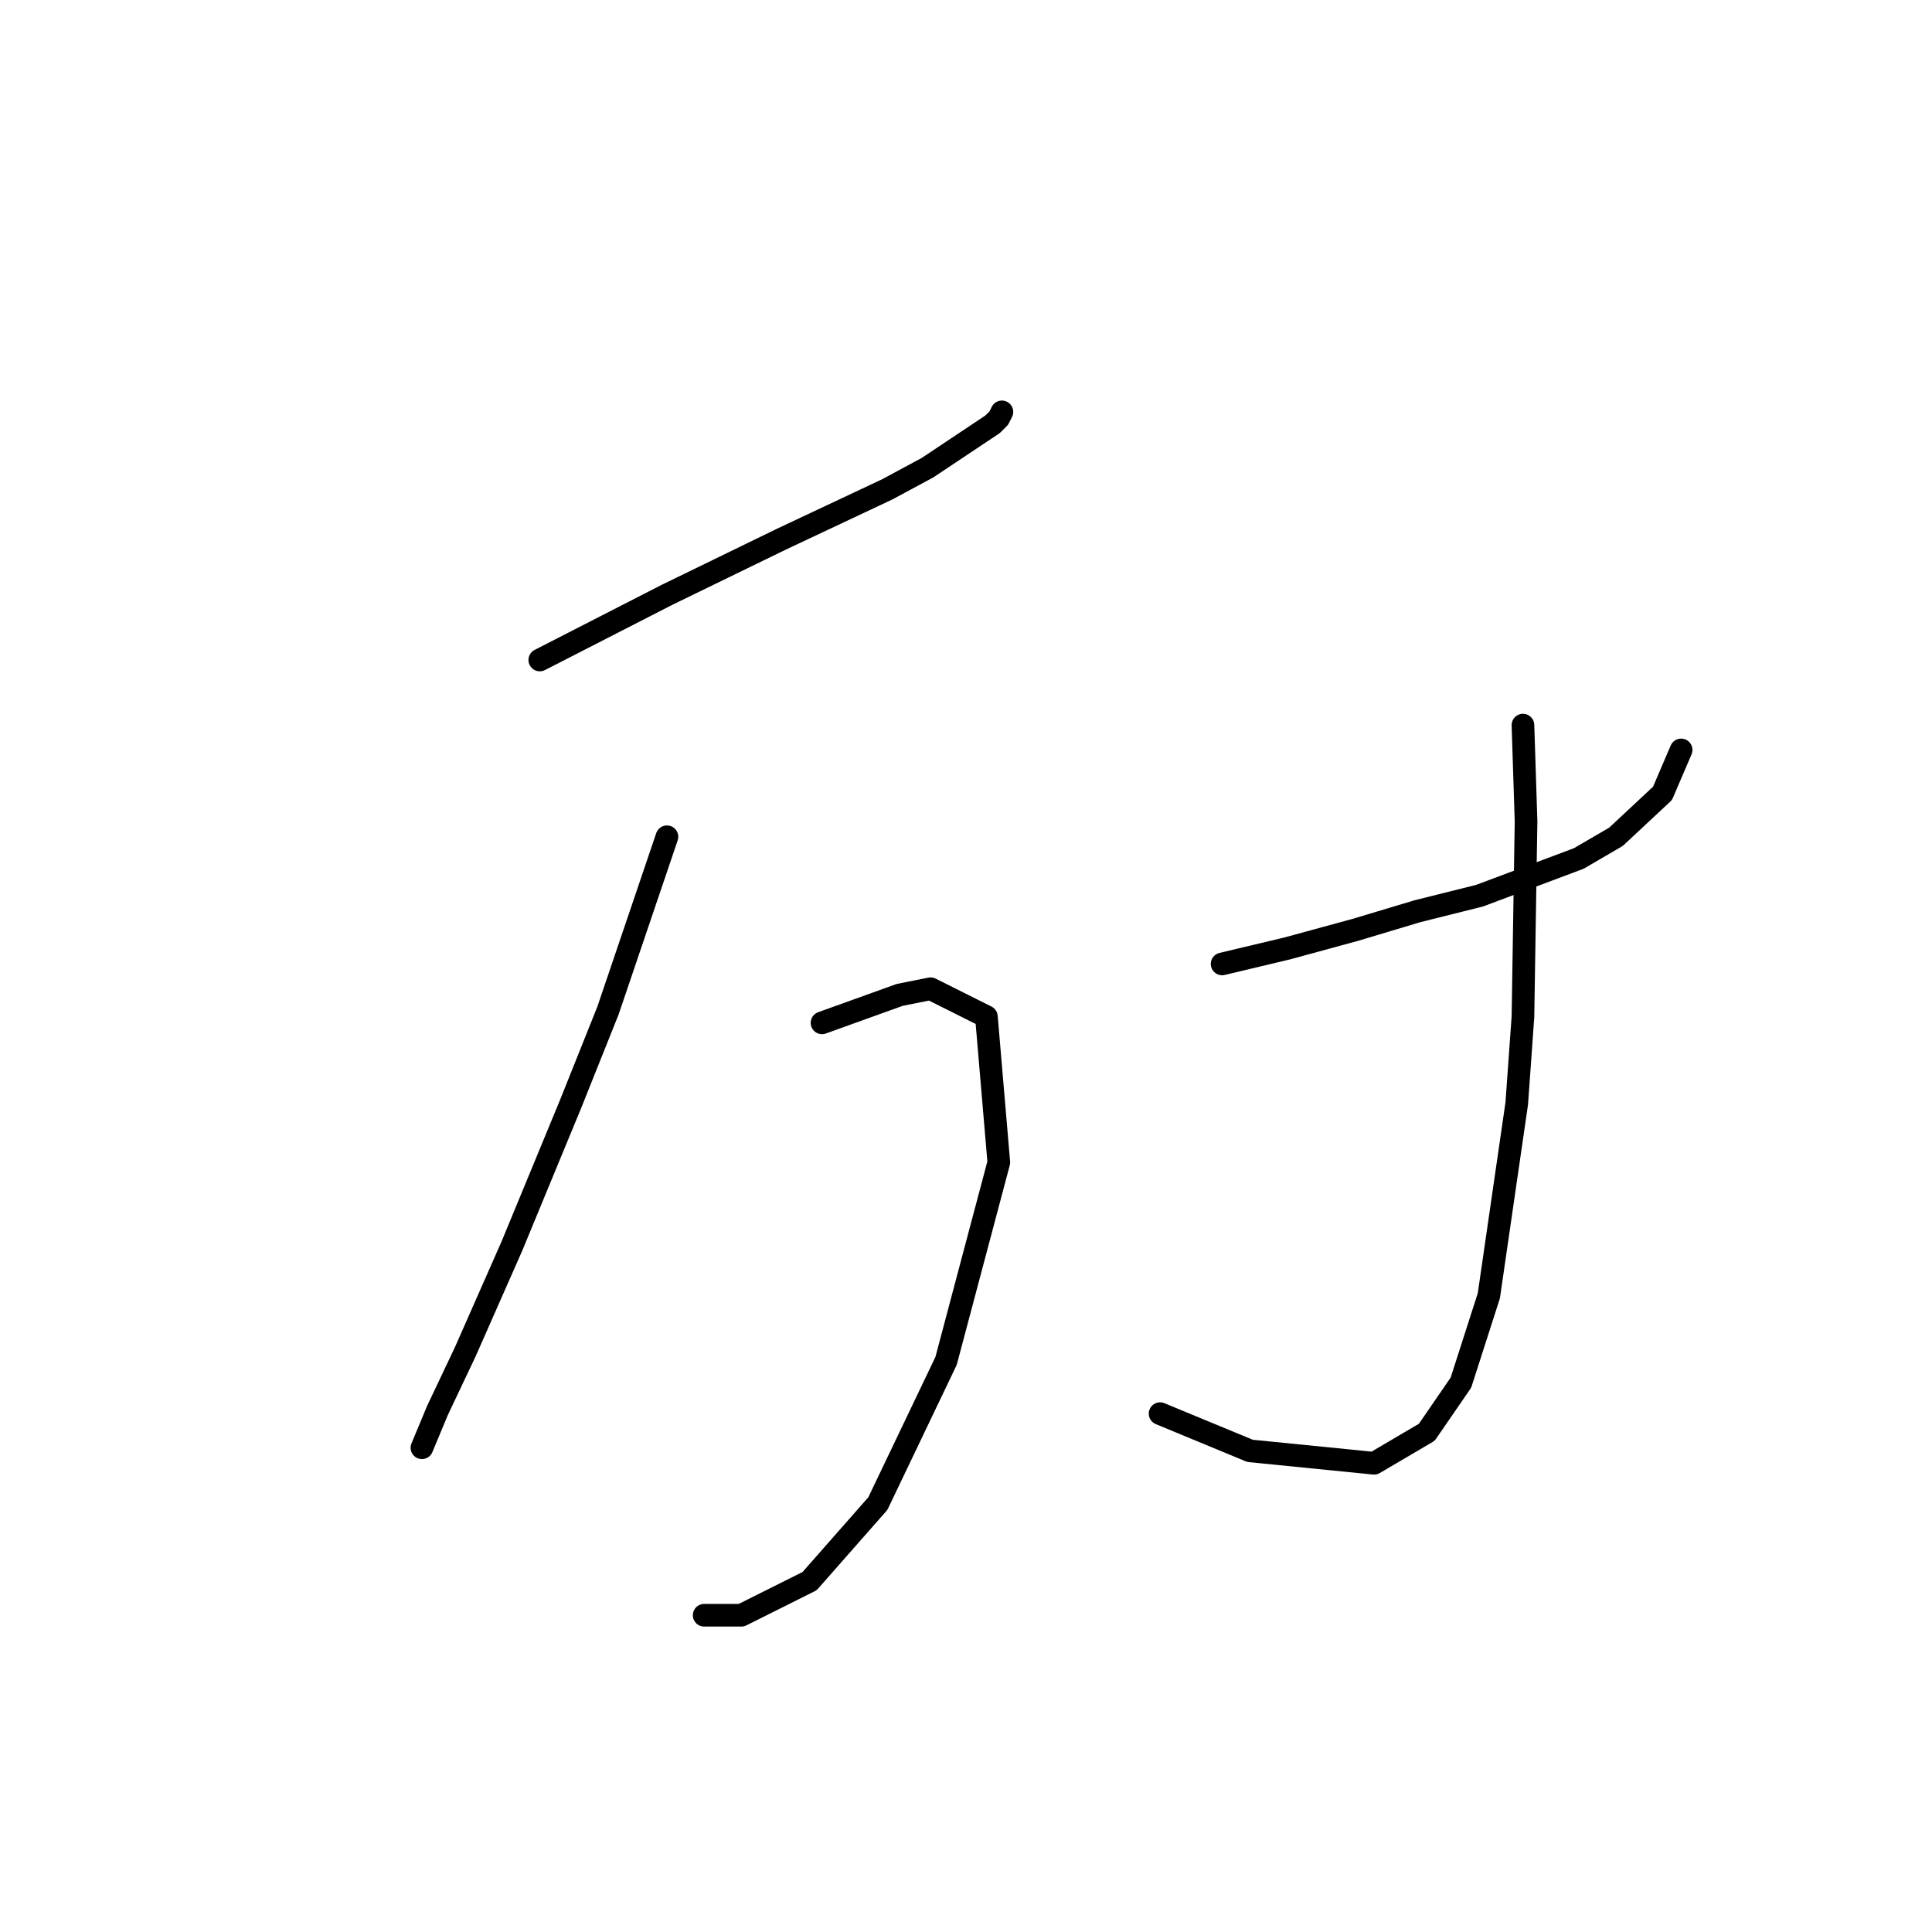 <?xml version="1.0" standalone="no"?>
    <svg width="256" height="256" xmlns="http://www.w3.org/2000/svg" version="1.1">
    <polyline stroke="black" stroke-width="3" stroke-linecap="round" fill="transparent" stroke-linejoin="round" points="71.525 87.452 88.374 78.822 103.58 71.424 117.552 64.849 122.895 61.972 131.525 56.219 132.347 55.397 132.758 54.575 132.758 54.575 " />
        <polyline stroke="black" stroke-width="3" stroke-linecap="round" fill="transparent" stroke-linejoin="round" points="88.374 110.877 80.566 133.89 75.635 146.219 67.826 165.123 61.662 179.096 57.963 186.904 55.909 191.835 55.909 191.835 " />
        <polyline stroke="black" stroke-width="3" stroke-linecap="round" fill="transparent" stroke-linejoin="round" points="108.922 135.534 119.196 131.835 123.306 131.013 130.703 134.712 132.347 154.027 125.36 180.328 116.319 199.233 107.278 209.507 98.237 214.027 93.306 214.027 93.306 214.027 " />
        <polyline stroke="black" stroke-width="3" stroke-linecap="round" fill="transparent" stroke-linejoin="round" points="161.936 127.726 170.566 125.671 179.607 123.205 187.826 120.74 196.045 118.685 209.196 113.753 214.128 110.877 220.292 105.123 222.758 99.37 222.758 99.37 " />
        <polyline stroke="black" stroke-width="3" stroke-linecap="round" fill="transparent" stroke-linejoin="round" points="201.799 96.082 202.21 108.822 201.799 134.712 200.977 146.219 197.278 171.698 193.58 183.205 189.059 189.781 182.073 193.89 165.634 192.246 153.717 187.315 153.717 187.315 " />
        </svg>